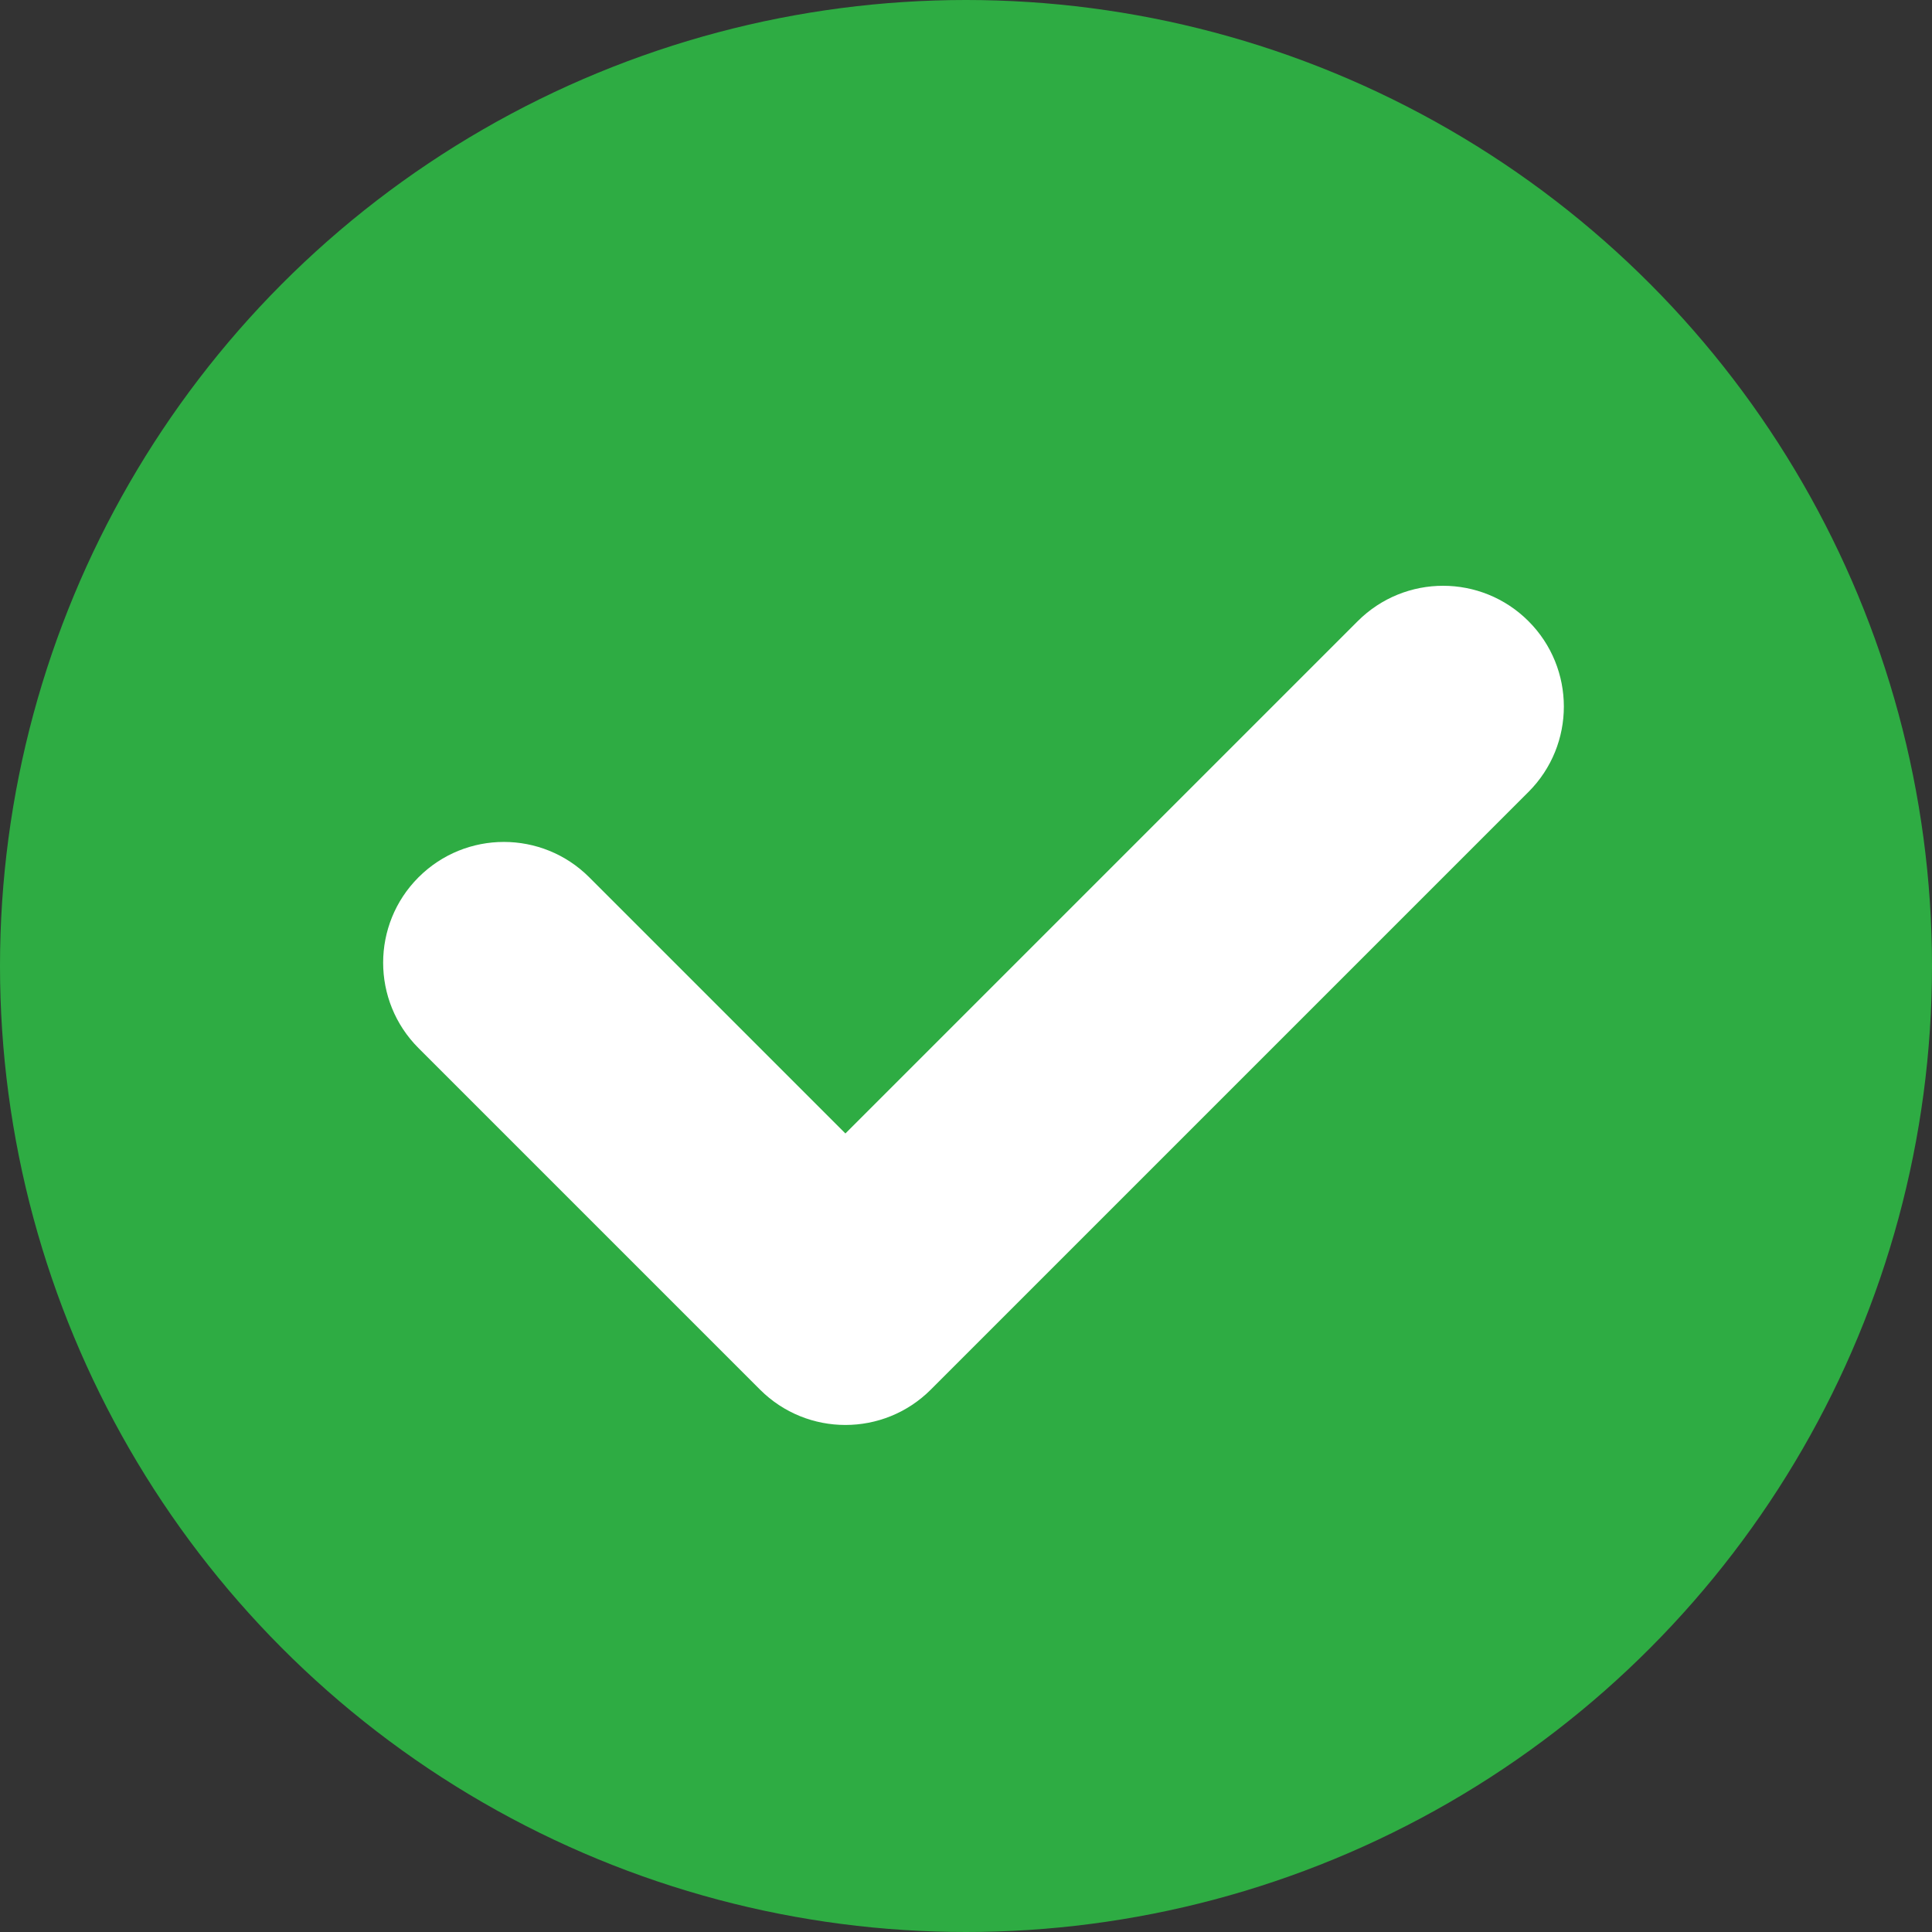 <?xml version="1.0" encoding="UTF-8"?>
<svg width="16px" height="16px" viewBox="0 0 16 16" version="1.1" xmlns="http://www.w3.org/2000/svg" xmlns:xlink="http://www.w3.org/1999/xlink">
    <rect x="0" y="0" width="16" height="16" fill="#333333" stroke="none"/>
    <!-- Generator: Sketch 52.2 (67145) - http://www.bohemiancoding.com/sketch -->
    <title>icon_success</title>
    <desc>Created with Sketch.</desc>
    <g id="Page-1" stroke="none" stroke-width="1" fill="none" fill-rule="evenodd">
        <g id="切图" transform="translate(-461, -47)">
            <g id="icon/16/成功" transform="translate(461, 47)">
                <g id="分组-2">
                    <circle id="椭圆形" fill="#2EAC43" cx="8" cy="8" r="8"></circle>
                    <path d="M9.062,9.412 L9.062,3.412 C9.062,2.859 9.51,2.412 10.062,2.412 C10.614,2.412 11.062,2.859 11.062,3.412 L11.062,10.412 C11.062,10.964 10.614,11.412 10.062,11.412 L6.062,11.412 C5.51,11.412 5.062,10.964 5.062,10.412 C5.062,9.859 5.51,9.412 6.062,9.412 L9.062,9.412 Z" id="合并形状" fill="#FFFFFF" transform="translate(8.062, 6.912) rotate(-315) translate(-8.062, -6.912) "></path>
                </g>
            </g>
        </g>
    </g>
</svg>